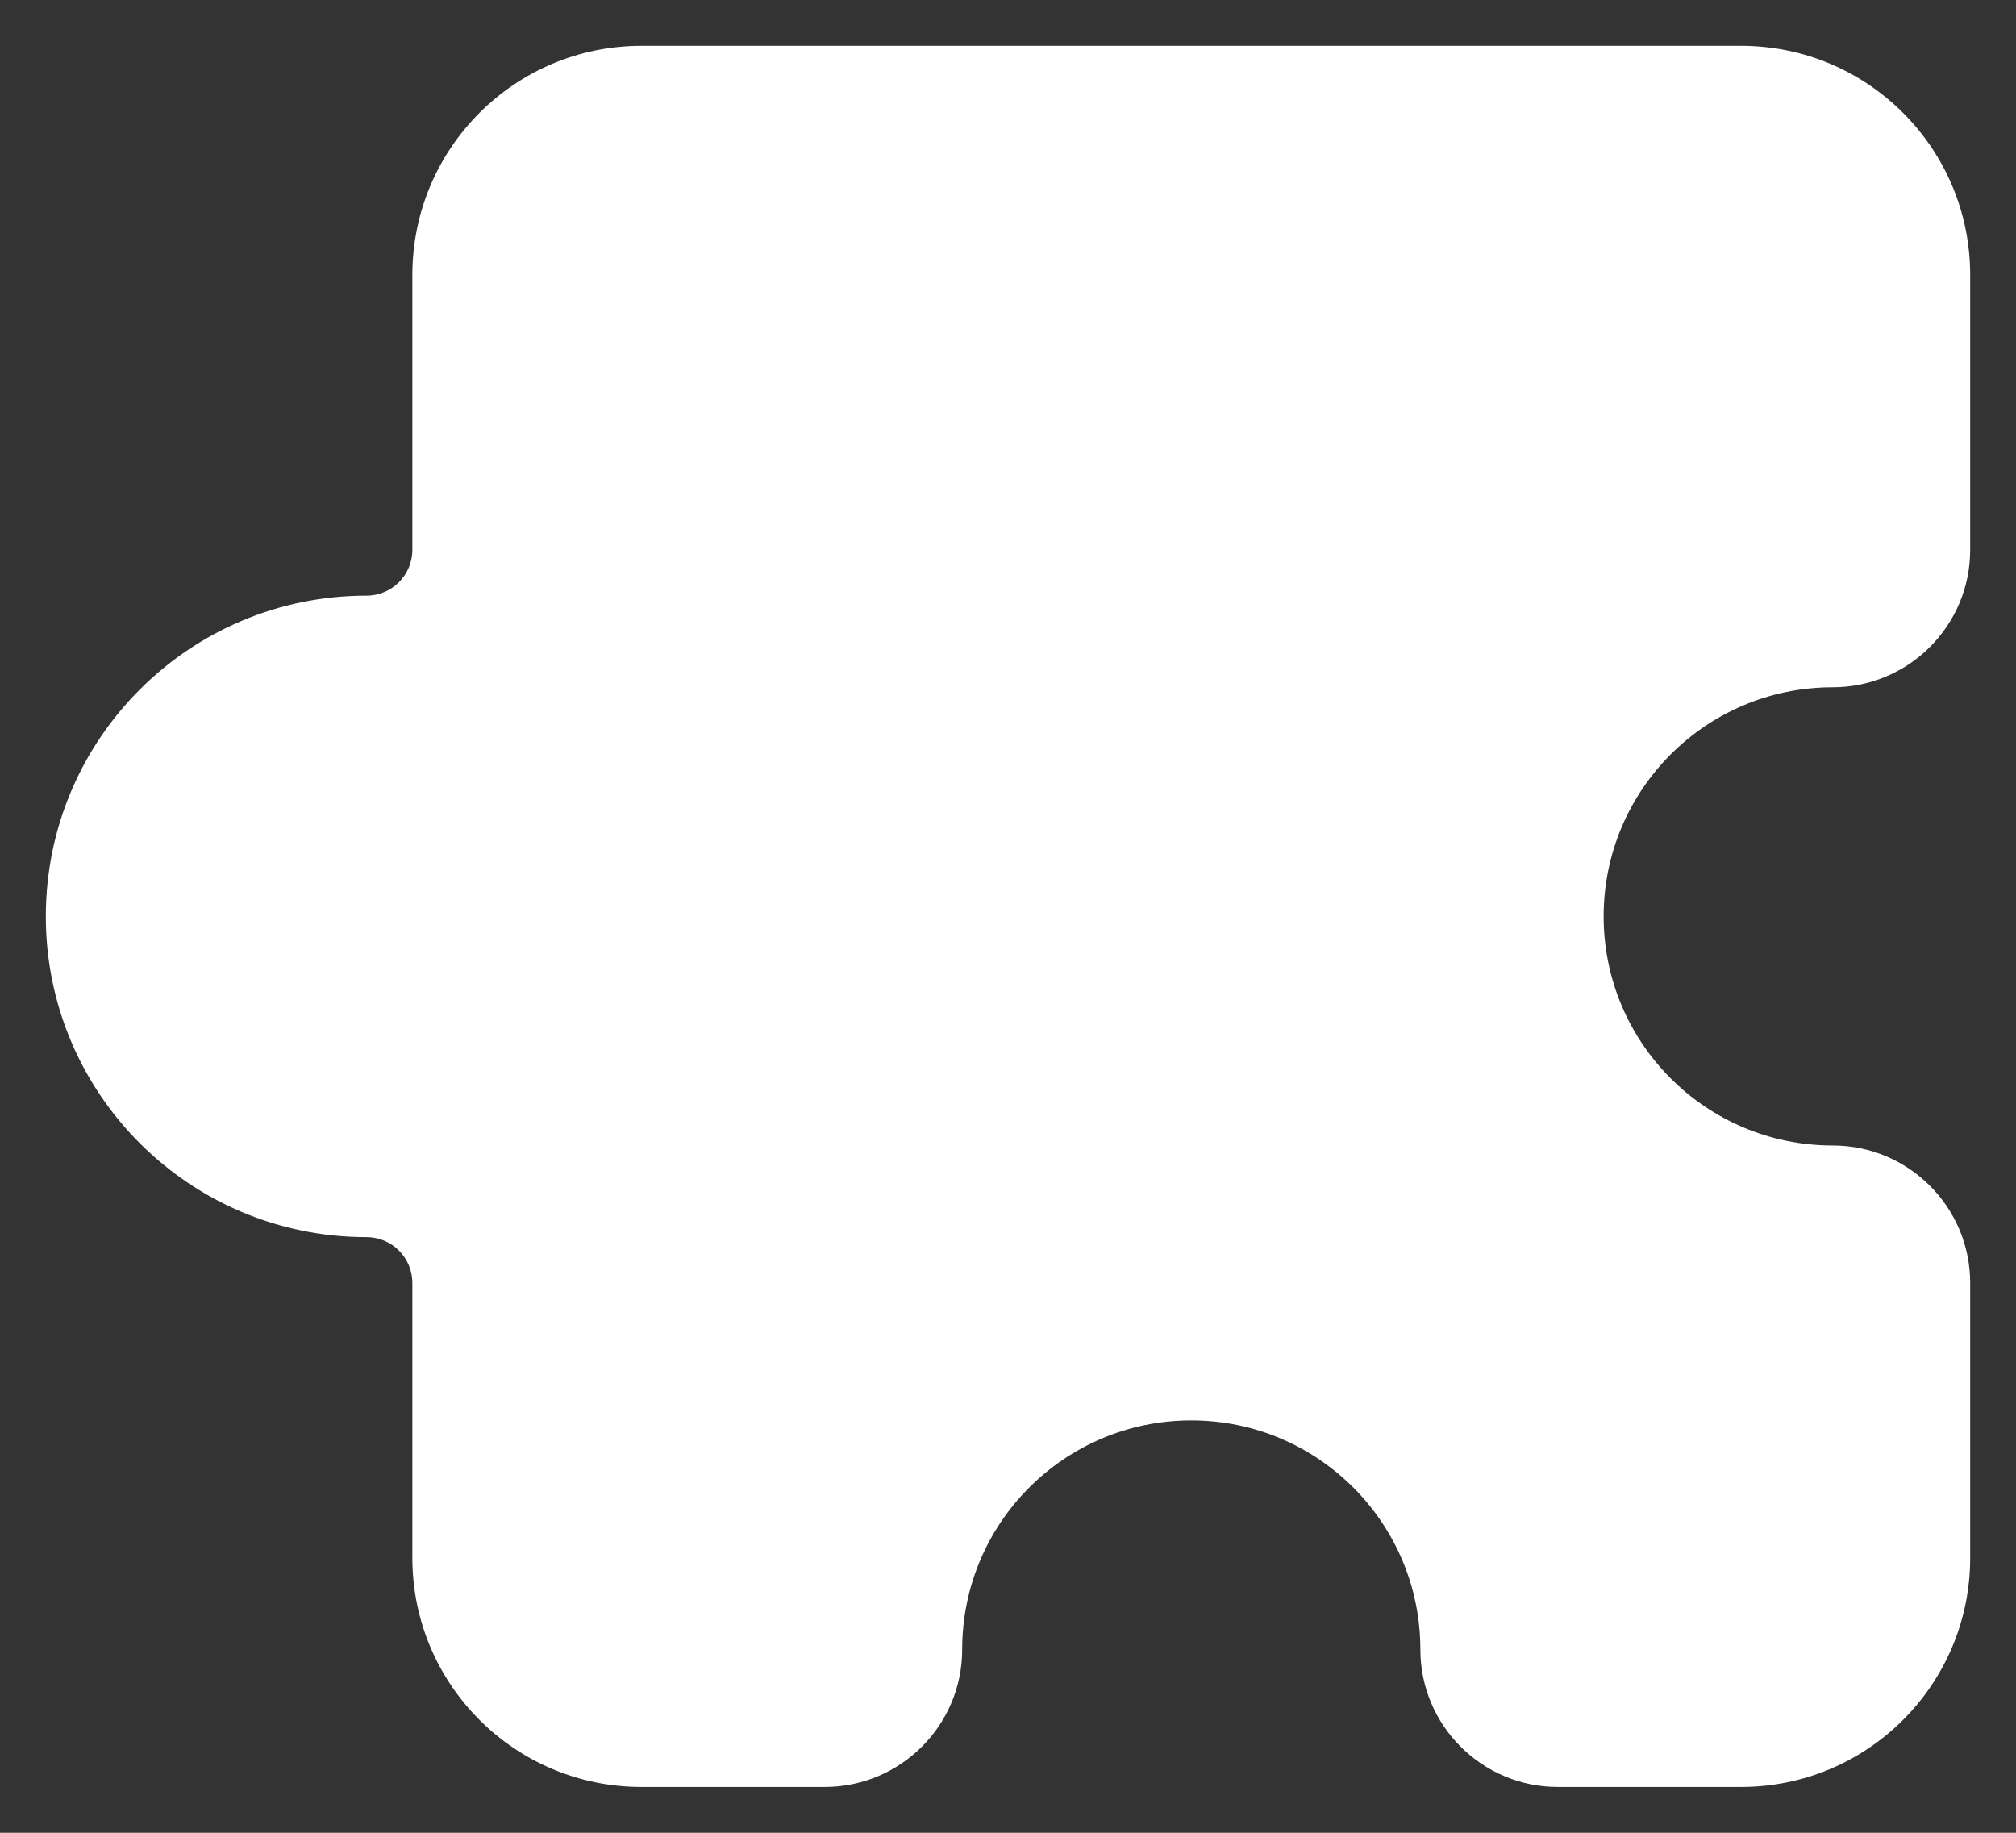<svg width="22" height="20" viewBox="0 0 22 20" fill="none" xmlns="http://www.w3.org/2000/svg">
<rect x="0" y="0" width="22" height="20" fill="#333333" stroke="none"/>
<path d="M19 1H7C5.895 1 5 1.895 5 3V6C5 6.552 4.552 7 4 7C2.343 7 1 8.343 1 10C1 11.657 2.343 13 4 13C4.552 13 5 13.448 5 14V17C5 18.105 5.895 19 7 19H9C9.552 19 10 18.552 10 18C10 16.343 11.343 15 13 15C14.657 15 16 16.343 16 18C16 18.552 16.448 19 17 19H19C20.105 19 21 18.105 21 17V14C21 13.448 20.552 13 20 13C18.343 13 17 11.657 17 10C17 8.343 18.343 7 20 7C20.552 7 21 6.552 21 6V3C21 1.895 20.105 1 19 1Z" fill="white"/>
<path d="M7 1.5H19V0.5H7V1.5ZM0.5 10C0.5 11.933 2.067 13.5 4 13.5V12.5C2.619 12.5 1.5 11.381 1.5 10H0.5ZM4 6.5C2.067 6.5 0.5 8.067 0.5 10H1.5C1.5 8.619 2.619 7.5 4 7.5V6.5ZM16.5 10C16.5 11.933 18.067 13.5 20 13.5V12.5C18.619 12.5 17.5 11.381 17.5 10H16.5ZM20 6.5C18.067 6.5 16.5 8.067 16.5 10H17.5C17.5 8.619 18.619 7.5 20 7.5V6.5ZM13 14.5C11.067 14.5 9.5 16.067 9.5 18H10.5C10.5 16.619 11.619 15.5 13 15.5V14.5ZM16.5 18C16.5 16.067 14.933 14.5 13 14.5V15.5C14.381 15.5 15.5 16.619 15.5 18H16.5ZM21.5 6V3H20.5V6H21.5ZM20.5 14V17H21.5V14H20.5ZM17 19.5H19V18.5H17V19.5ZM9 18.5H7V19.5H9V18.5ZM5.5 6V3H4.5V6H5.5ZM4.5 14V17H5.5V14H4.5ZM20 13.5C20.276 13.5 20.5 13.724 20.5 14H21.5C21.5 13.172 20.828 12.5 20 12.5V13.5ZM20 7.5C20.828 7.5 21.5 6.828 21.5 6H20.5C20.5 6.276 20.276 6.5 20 6.5V7.5ZM4 13.5C4.276 13.5 4.5 13.724 4.5 14H5.5C5.5 13.172 4.828 12.5 4 12.5V13.5ZM9.5 18C9.5 18.276 9.276 18.5 9 18.5V19.5C9.828 19.5 10.5 18.828 10.5 18H9.5ZM4 7.5C4.828 7.5 5.5 6.828 5.5 6H4.5C4.5 6.276 4.276 6.5 4 6.5V7.5ZM15.5 18C15.5 18.828 16.172 19.5 17 19.5V18.5C16.724 18.5 16.5 18.276 16.5 18H15.5ZM7 18.5C6.172 18.5 5.5 17.828 5.5 17H4.5C4.5 18.381 5.619 19.5 7 19.5V18.5ZM20.5 17C20.5 17.828 19.828 18.5 19 18.5V19.5C20.381 19.5 21.5 18.381 21.5 17H20.5ZM19 1.5C19.828 1.5 20.5 2.172 20.5 3H21.5C21.5 1.619 20.381 0.5 19 0.5V1.5ZM7 0.5C5.619 0.5 4.5 1.619 4.5 3H5.5C5.5 2.172 6.172 1.5 7 1.5V0.5Z" fill="white"/>
</svg>
